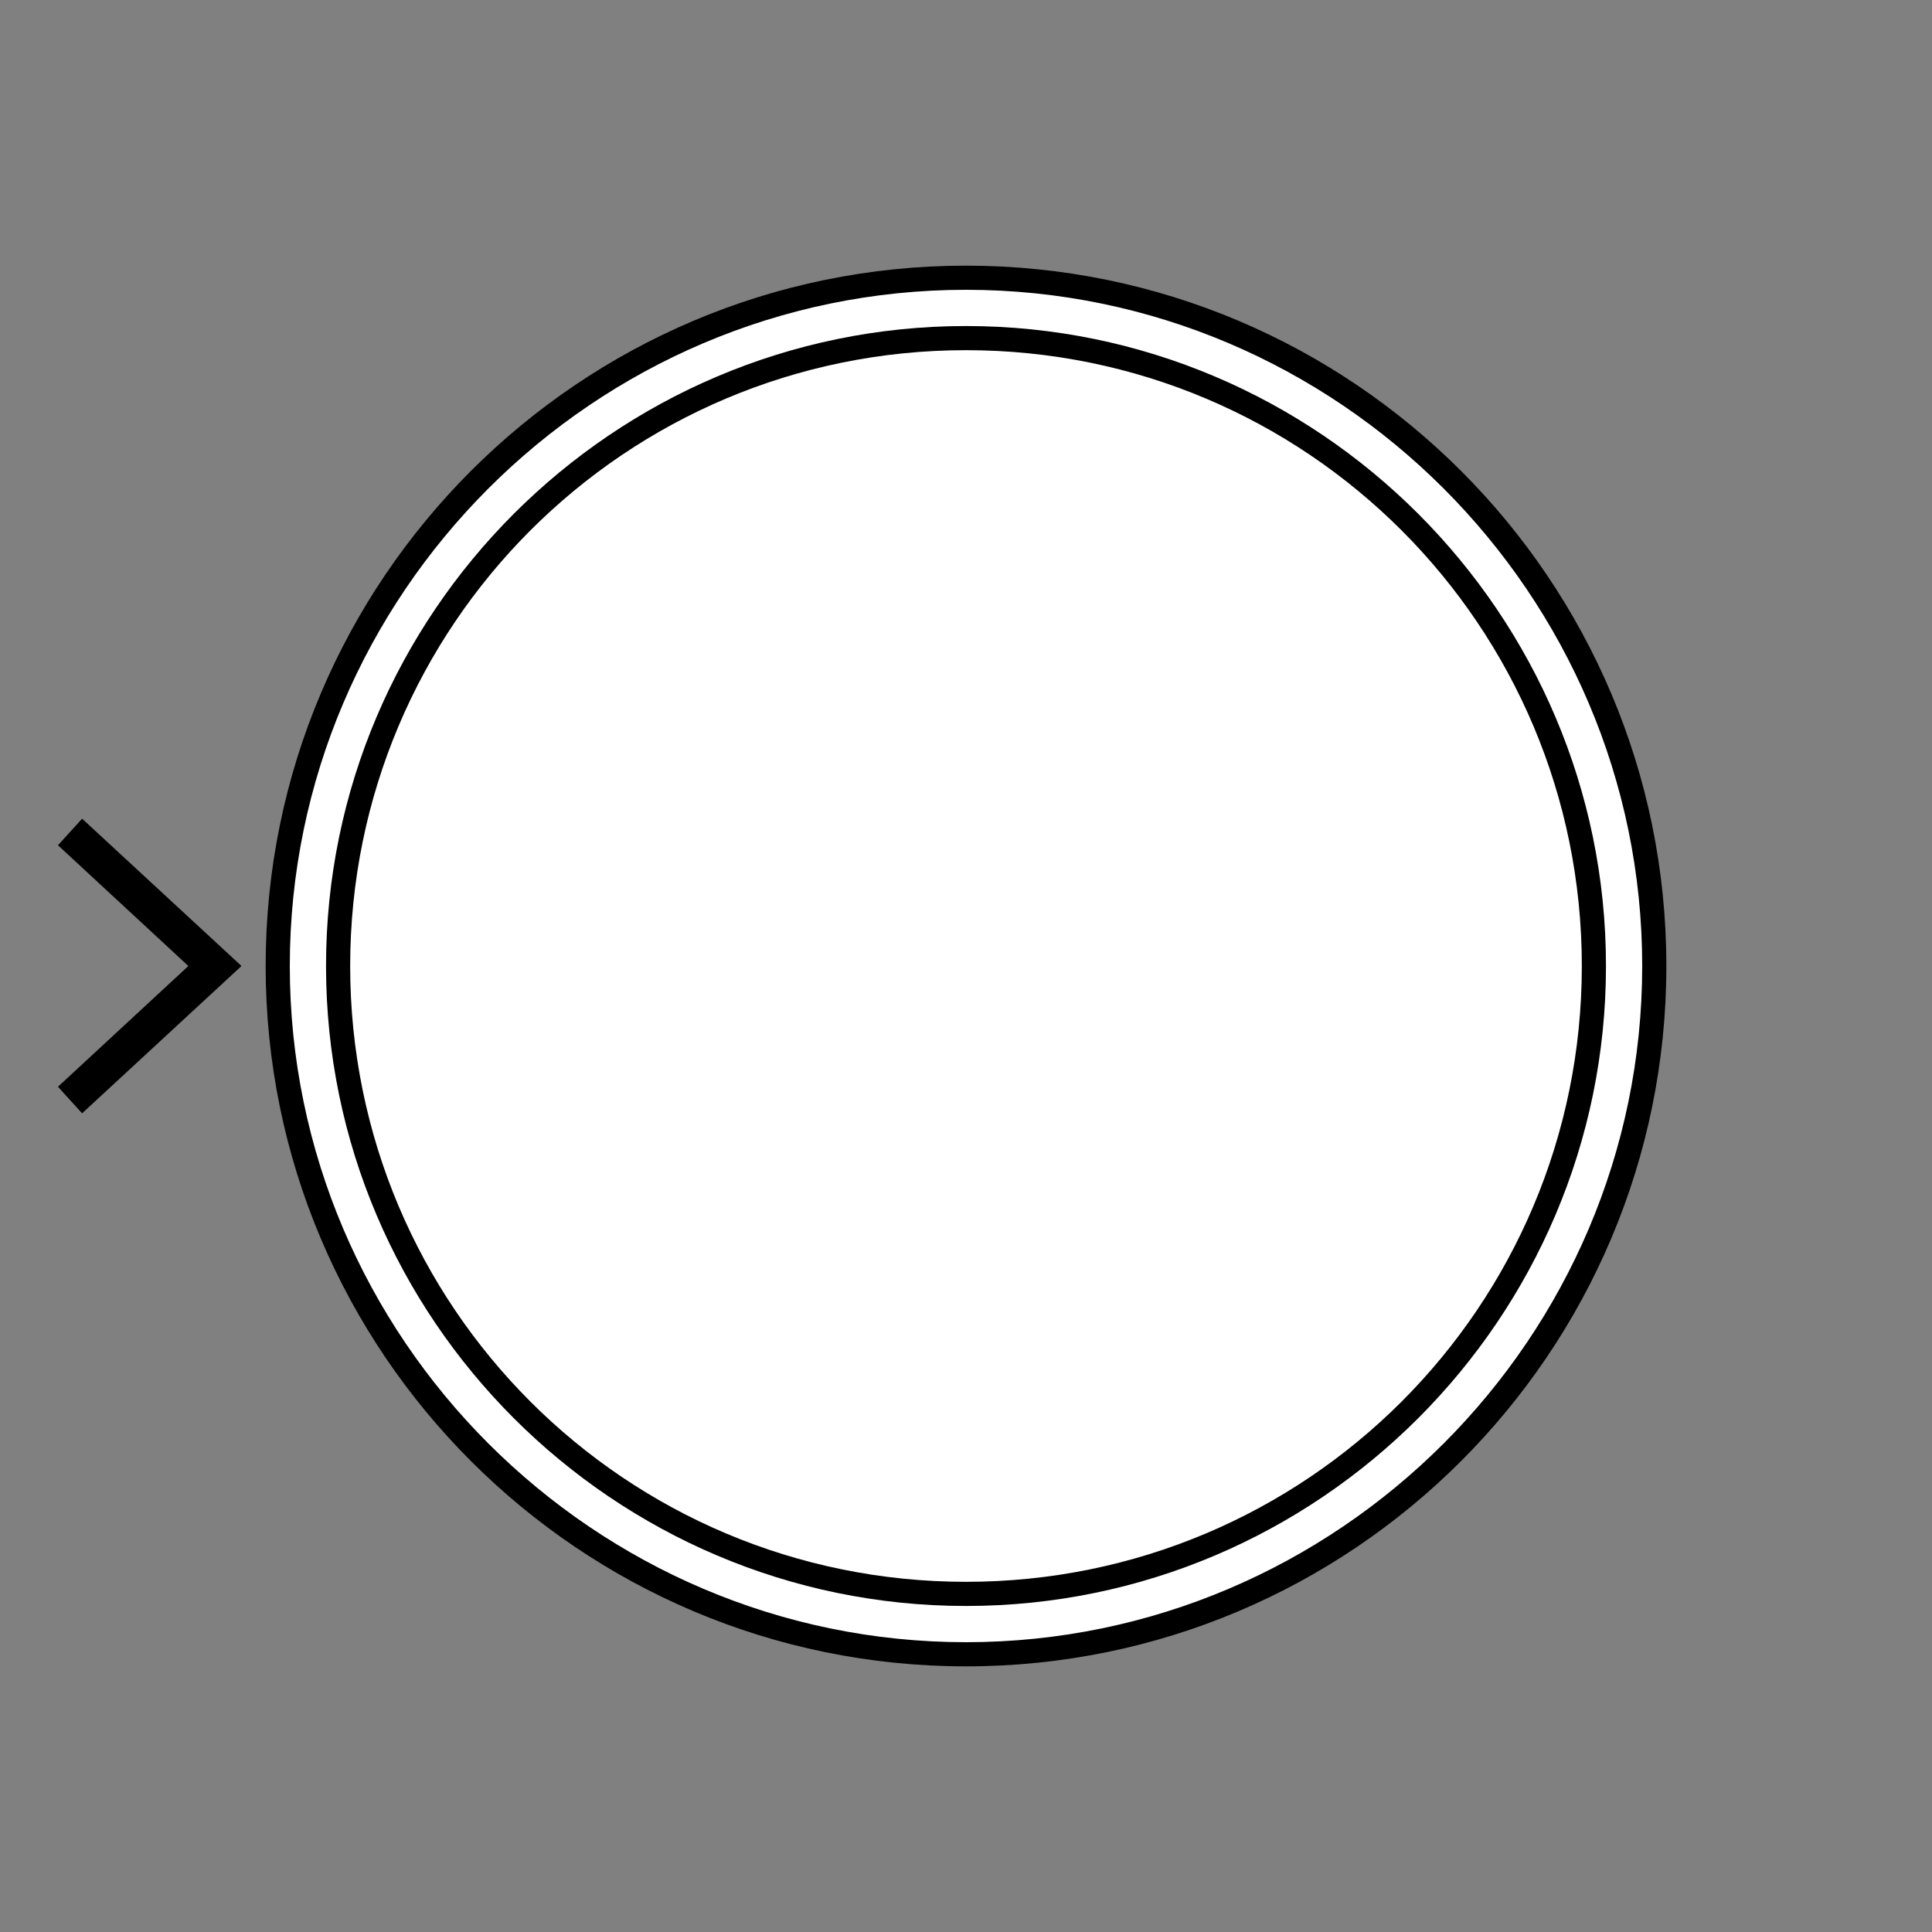 <?xml version="1.0" encoding="utf-8"?>
<!-- Generator: Adobe Illustrator 23.1.1, SVG Export Plug-In . SVG Version: 6.00 Build 0)  -->
<svg version="1.1" xmlns="http://www.w3.org/2000/svg" xmlns:xlink="http://www.w3.org/1999/xlink" x="0px" y="0px"
	 viewBox="0 0 80 80" style="enable-background:new 0 0 80 80;" xml:space="preserve">
<rect x="0" y="0" width="80" height="80" fill="#808080" stroke="none"/>
<style type="text/css">
	.st0{fill:#FFFFFF;}
</style>
<g id="Layer_1">
</g>
<g id="Layer_2">
	<g>
		<circle class="st0" cx="40" cy="40" r="28.5"/>
		<path d="M40,12c15.4,0,28,12.6,28,28S55.4,68,40,68S12,55.4,12,40S24.6,12,40,12 M40,11c-16,0-29,13-29,29s13,29,29,29
			s29-13,29-29S56,11,40,11L40,11z"/>
	</g>
</g>
<g id="Layer_3">
	<g>
		<circle class="st0" cx="40" cy="40" r="26"/>
		<path d="M40,14.5c14.1,0,25.5,11.4,25.5,25.5S54.1,65.5,40,65.5S14.5,54.1,14.5,40S25.9,14.5,40,14.5 M40,13.5
			c-14.6,0-26.5,11.9-26.5,26.5S25.4,66.5,40,66.5S66.5,54.6,66.5,40S54.6,13.5,40,13.5L40,13.5z"/>
	</g>
</g>
<g id="Layer_4">
	<g>
		<g>
			<polygon points="3.4,46.1 2.4,45 7.8,40 2.4,35 3.4,33.9 10,40 			"/>
		</g>
	</g>
</g>
</svg>
